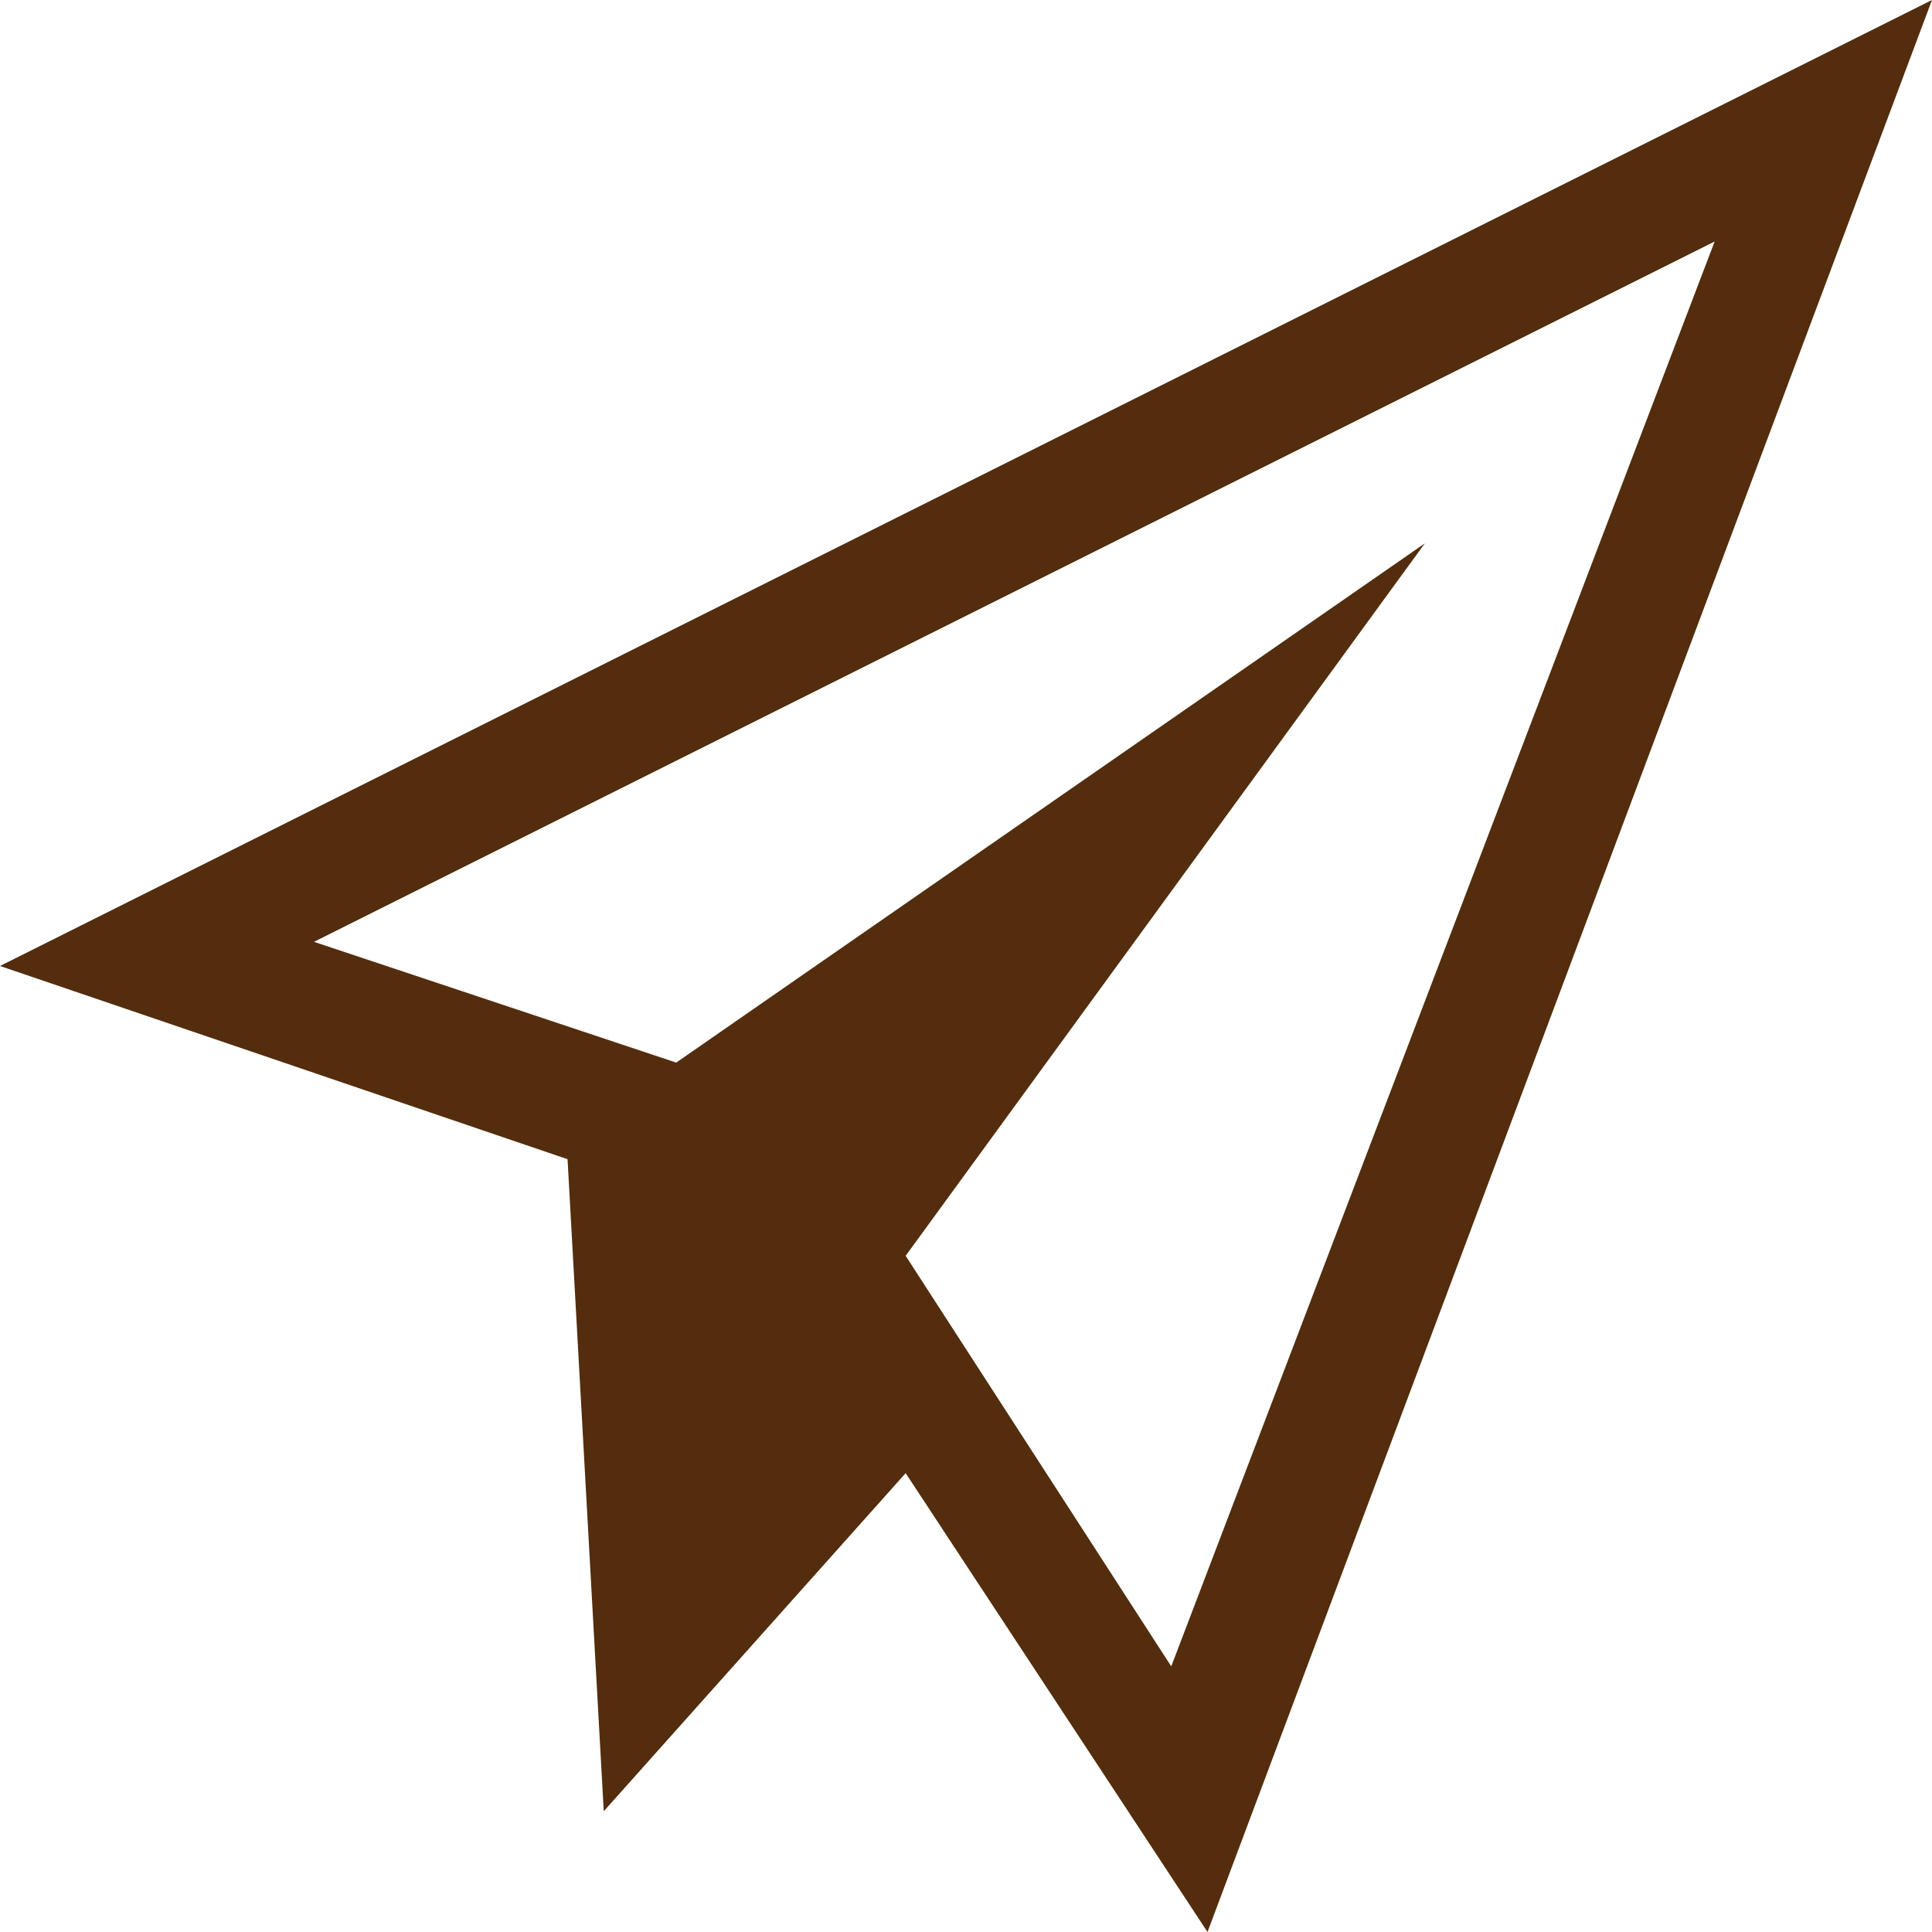 <svg width="42" height="42" viewBox="0 0 42 42" fill="none" xmlns="http://www.w3.org/2000/svg">
<g clip-path="url(#clip0_478_56191)">
<path d="M42 0L0 21L12.338 25.2L13.125 39.375L19.688 32.025L26.25 42L42 0ZM19.688 27.3L30.975 11.812L14.7 23.1L6.825 20.475L37.275 5.25L25.462 36.225L19.688 27.3Z" fill="#532D0D"/>
</g>
<defs>
<clipPath id="clip0_478_56191">
<rect width="42" height="42" fill="white"/>
</clipPath>
</defs>
</svg>
